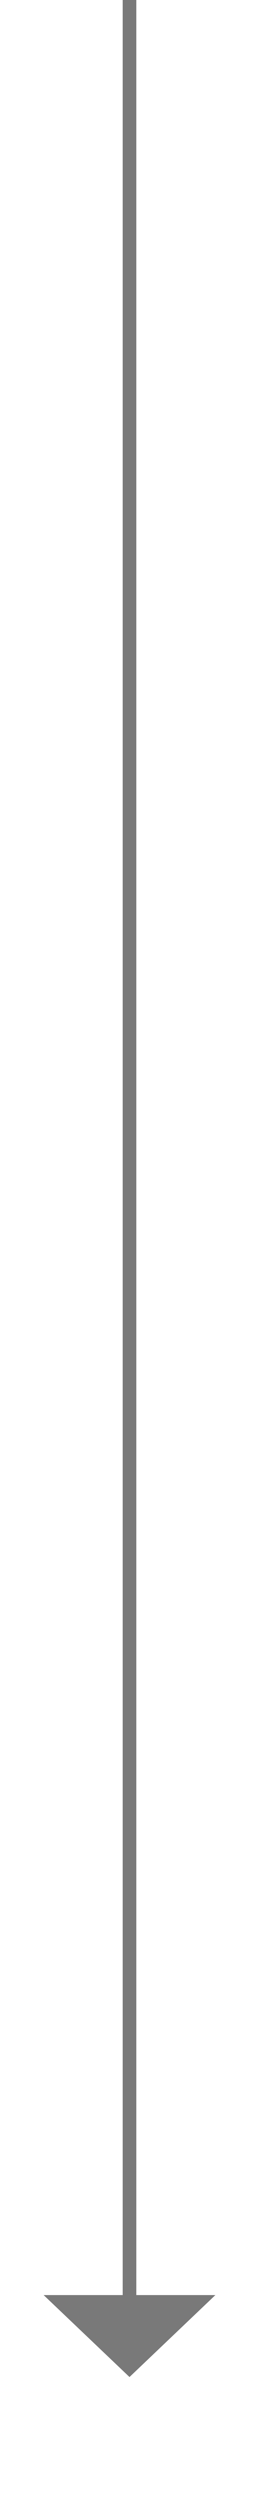 ﻿<?xml version="1.0" encoding="utf-8"?>
<svg version="1.1" xmlns:xlink="http://www.w3.org/1999/xlink" width="19px" height="183px" xmlns="http://www.w3.org/2000/svg">
  <g transform="matrix(1 0 0 1 -249 -319 )">
    <path d="M 252.2 487  L 258.5 493  L 264.8 487  L 252.2 487  Z " fill-rule="nonzero" fill="#797979" stroke="none" />
    <path d="M 258.5 319  L 258.5 488  " stroke-width="1" stroke="#797979" fill="none" />
  </g>
</svg>
